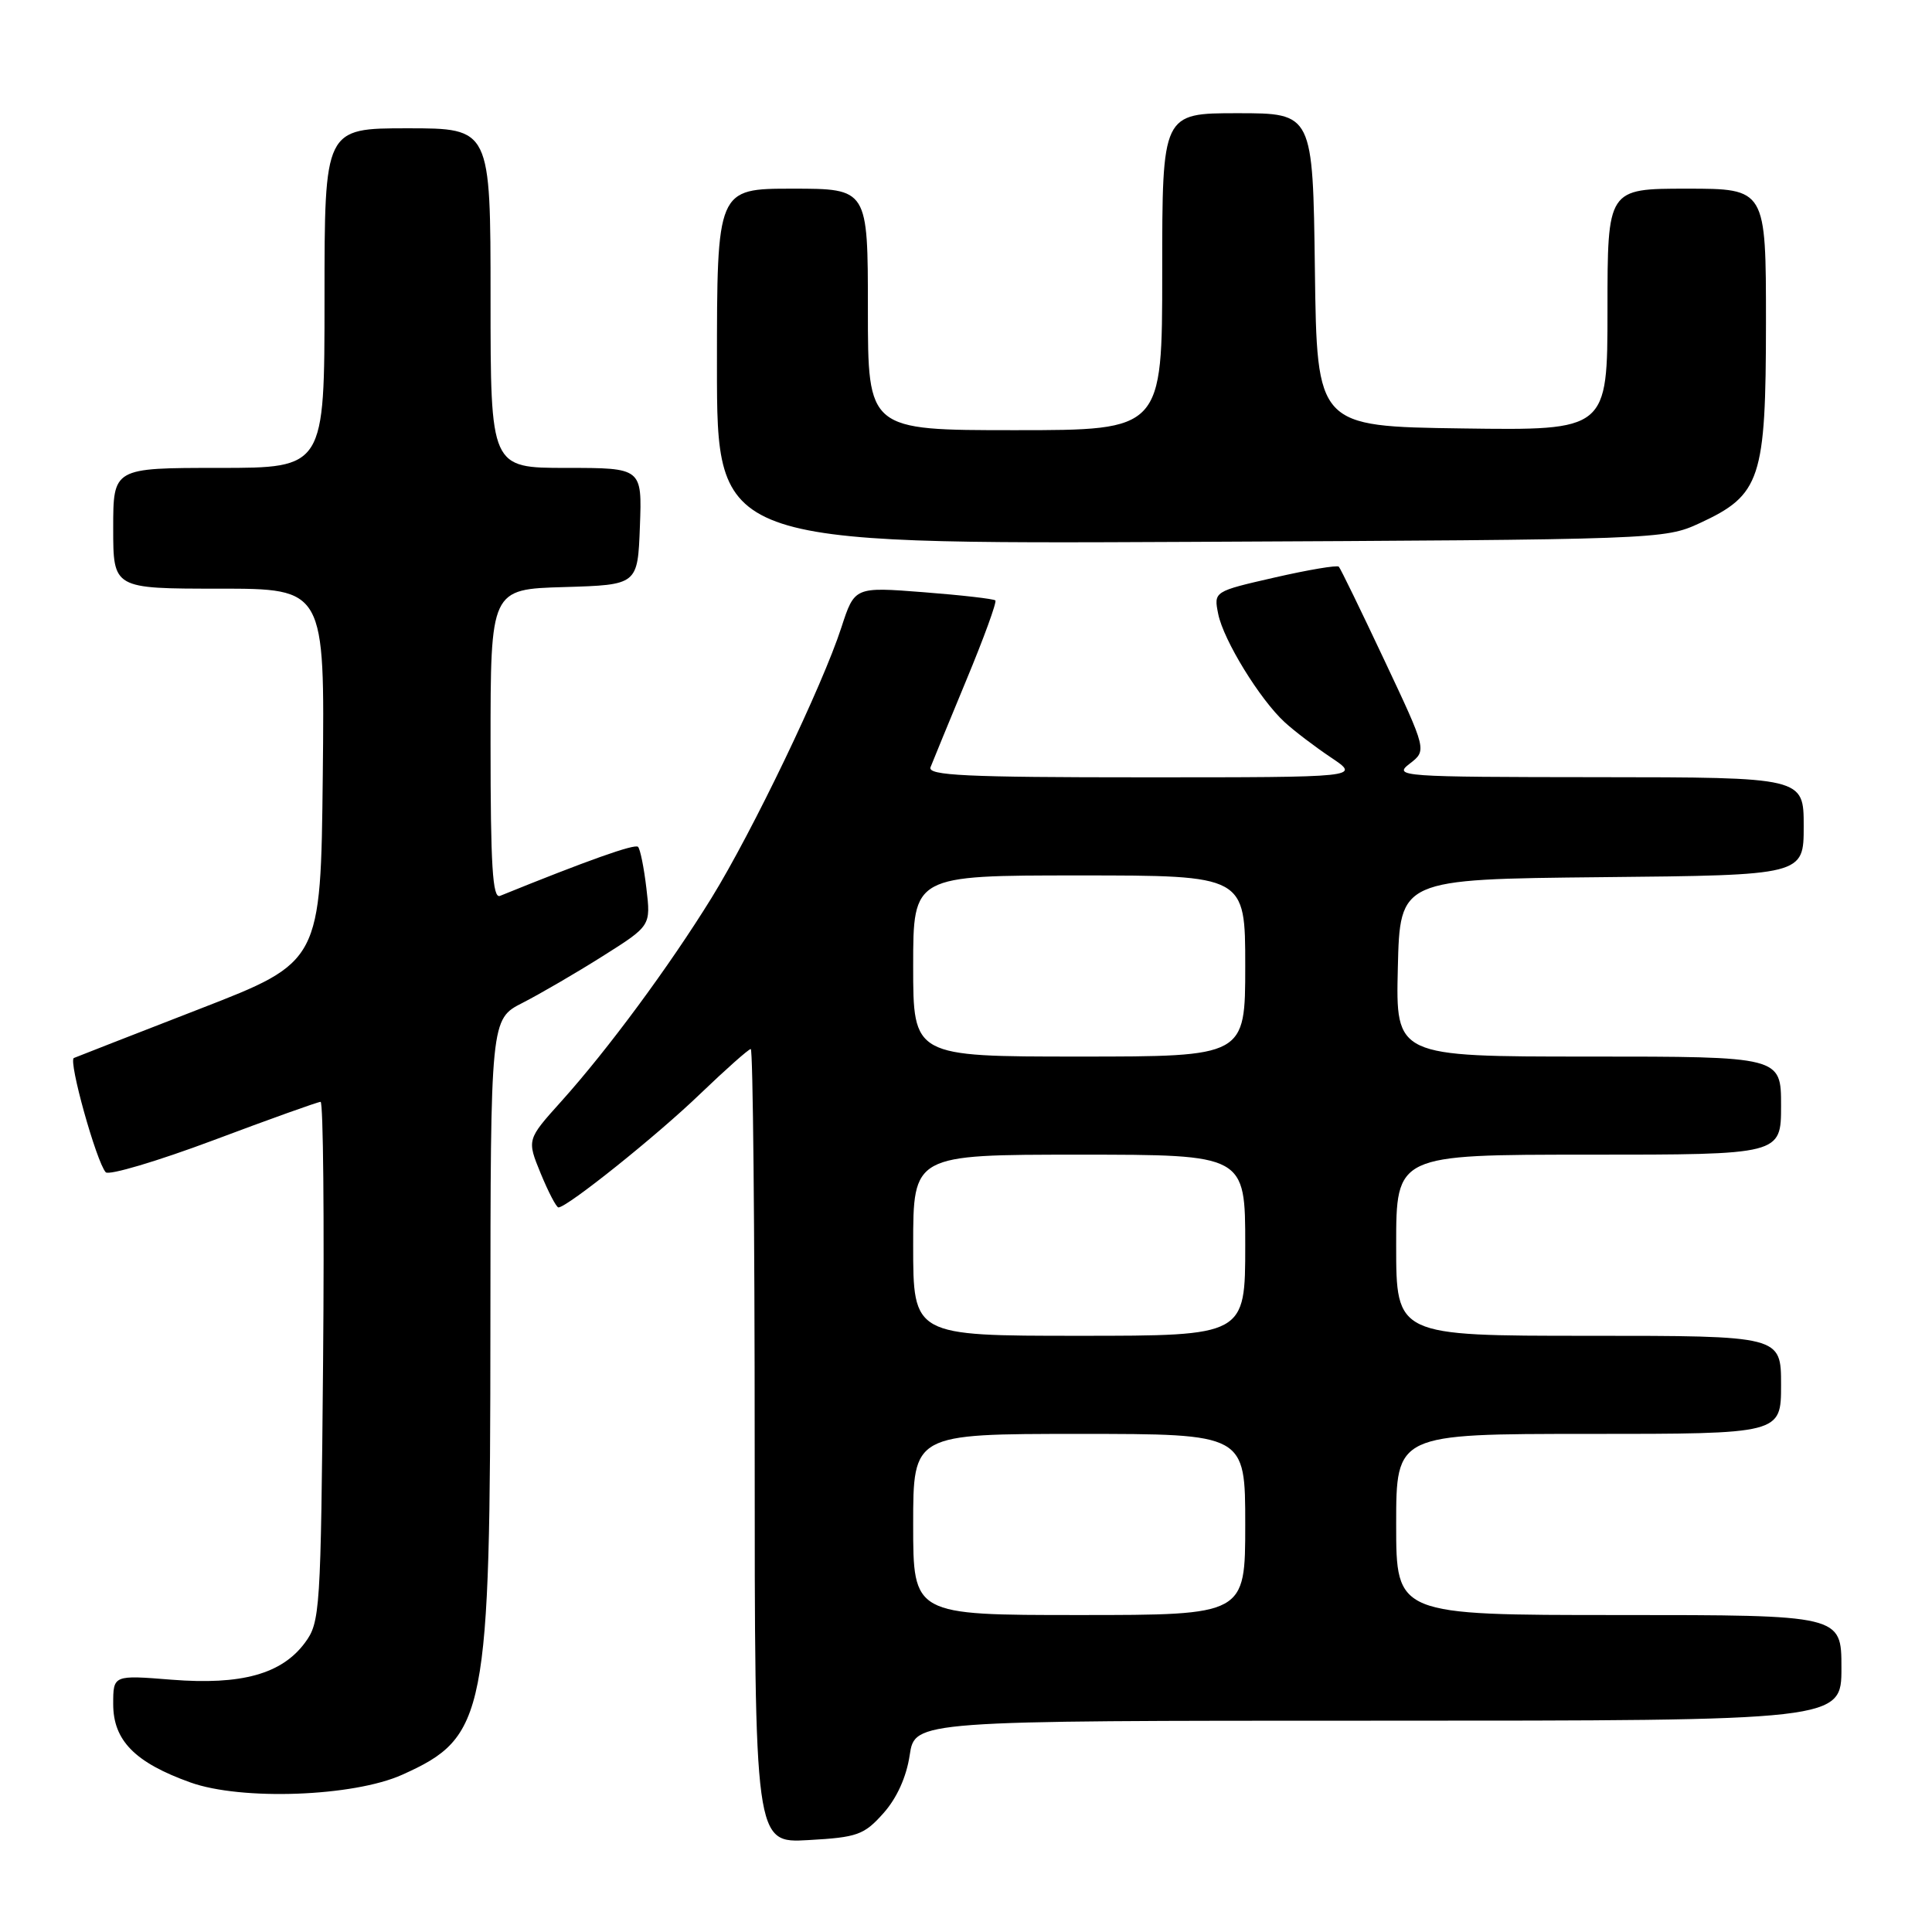 <?xml version="1.0" encoding="UTF-8" standalone="no"?>
<!DOCTYPE svg PUBLIC "-//W3C//DTD SVG 1.1//EN" "http://www.w3.org/Graphics/SVG/1.1/DTD/svg11.dtd" >
<svg xmlns="http://www.w3.org/2000/svg" xmlns:xlink="http://www.w3.org/1999/xlink" version="1.1" viewBox="0 0 256 256">
 <g >
 <path fill="currentColor"
d=" M 117.05 240.27 C 118.83 238.28 120.11 235.46 120.54 232.56 C 121.23 228.00 121.23 228.00 182.61 228.00 C 244.00 228.00 244.00 228.00 244.00 221.00 C 244.00 214.00 244.00 214.00 214.50 214.00 C 185.00 214.00 185.00 214.00 185.00 202.00 C 185.00 190.00 185.00 190.00 210.50 190.00 C 236.00 190.00 236.00 190.00 236.00 183.50 C 236.00 177.00 236.00 177.00 210.50 177.00 C 185.00 177.00 185.00 177.00 185.00 165.00 C 185.00 153.00 185.00 153.00 210.50 153.00 C 236.00 153.00 236.00 153.00 236.00 146.50 C 236.00 140.00 236.00 140.00 210.47 140.00 C 184.94 140.00 184.94 140.00 185.22 128.25 C 185.50 116.50 185.50 116.50 212.25 116.23 C 239.00 115.97 239.00 115.97 239.00 109.48 C 239.00 103.00 239.00 103.00 211.75 102.98 C 185.55 102.96 184.59 102.89 186.78 101.20 C 189.07 99.44 189.07 99.44 183.43 87.47 C 180.33 80.89 177.62 75.31 177.40 75.09 C 177.18 74.86 173.36 75.50 168.91 76.52 C 160.82 78.37 160.82 78.37 161.42 81.36 C 162.12 84.83 166.93 92.67 170.23 95.70 C 171.48 96.85 174.25 98.96 176.39 100.39 C 180.28 103.00 180.28 103.00 151.53 103.00 C 127.96 103.00 122.88 102.76 123.30 101.66 C 123.58 100.93 125.72 95.74 128.04 90.13 C 130.37 84.53 132.10 79.77 131.89 79.56 C 131.67 79.35 127.39 78.86 122.37 78.47 C 113.24 77.76 113.24 77.76 111.49 83.13 C 108.98 90.87 99.69 110.22 94.28 118.98 C 88.67 128.06 80.54 139.08 74.36 145.95 C 69.81 151.01 69.81 151.01 71.65 155.50 C 72.67 157.97 73.72 159.99 74.00 159.99 C 75.17 159.97 87.00 150.51 92.73 144.99 C 96.16 141.70 99.20 139.00 99.48 139.00 C 99.77 139.00 100.00 162.68 100.00 191.61 C 100.00 244.23 100.00 244.23 107.12 243.82 C 113.60 243.46 114.49 243.14 117.05 240.27 Z  M 53.30 235.16 C 64.43 230.16 64.96 227.43 64.98 175.77 C 65.00 135.04 65.00 135.04 69.25 132.88 C 71.59 131.68 76.37 128.90 79.87 126.69 C 86.24 122.67 86.24 122.67 85.65 117.70 C 85.33 114.97 84.83 112.49 84.54 112.21 C 84.11 111.78 77.76 114.04 66.25 118.71 C 65.27 119.10 65.00 114.70 65.00 98.64 C 65.00 78.07 65.00 78.07 74.75 77.79 C 84.50 77.50 84.50 77.50 84.79 69.75 C 85.08 62.00 85.08 62.00 75.04 62.00 C 65.00 62.00 65.00 62.00 65.00 39.50 C 65.00 17.00 65.00 17.00 54.00 17.00 C 43.00 17.00 43.00 17.00 43.00 39.50 C 43.00 62.00 43.00 62.00 29.00 62.00 C 15.00 62.00 15.00 62.00 15.00 70.00 C 15.00 78.00 15.00 78.00 29.02 78.00 C 43.03 78.00 43.03 78.00 42.77 102.73 C 42.50 127.46 42.50 127.46 26.50 133.67 C 17.70 137.09 10.18 140.02 9.79 140.19 C 9.02 140.52 12.77 153.95 14.01 155.33 C 14.42 155.78 20.85 153.87 28.30 151.08 C 35.75 148.28 42.13 146.00 42.48 146.00 C 42.83 146.00 42.98 161.49 42.81 180.43 C 42.51 213.56 42.42 214.96 40.40 217.68 C 37.33 221.82 31.99 223.30 22.75 222.57 C 15.00 221.95 15.00 221.95 15.00 225.80 C 15.00 230.62 17.88 233.55 25.22 236.18 C 31.98 238.61 46.84 238.07 53.30 235.16 Z  M 225.22 69.32 C 233.31 65.58 233.99 63.51 234.00 42.75 C 234.00 25.00 234.00 25.00 223.50 25.00 C 213.00 25.00 213.00 25.00 213.00 41.02 C 213.00 57.04 213.00 57.04 193.75 56.77 C 174.50 56.50 174.50 56.50 174.23 35.75 C 173.96 15.00 173.96 15.00 163.98 15.00 C 154.00 15.00 154.00 15.00 154.00 36.00 C 154.00 57.00 154.00 57.00 134.50 57.00 C 115.00 57.00 115.00 57.00 115.00 41.00 C 115.00 25.00 115.00 25.00 105.00 25.00 C 95.00 25.00 95.00 25.00 95.00 48.55 C 95.00 72.10 95.00 72.10 157.75 71.80 C 219.82 71.50 220.55 71.48 225.22 69.32 Z  M 121.00 202.00 C 121.00 190.00 121.00 190.00 143.00 190.00 C 165.00 190.00 165.00 190.00 165.00 202.00 C 165.00 214.00 165.00 214.00 143.00 214.00 C 121.00 214.00 121.00 214.00 121.00 202.00 Z  M 121.00 165.00 C 121.00 153.00 121.00 153.00 143.00 153.00 C 165.00 153.00 165.00 153.00 165.00 165.00 C 165.00 177.00 165.00 177.00 143.00 177.00 C 121.00 177.00 121.00 177.00 121.00 165.00 Z  M 121.00 128.00 C 121.00 116.00 121.00 116.00 143.00 116.00 C 165.00 116.00 165.00 116.00 165.00 128.00 C 165.00 140.00 165.00 140.00 143.00 140.00 C 121.00 140.00 121.00 140.00 121.00 128.00 Z "/>
</g>
</svg>